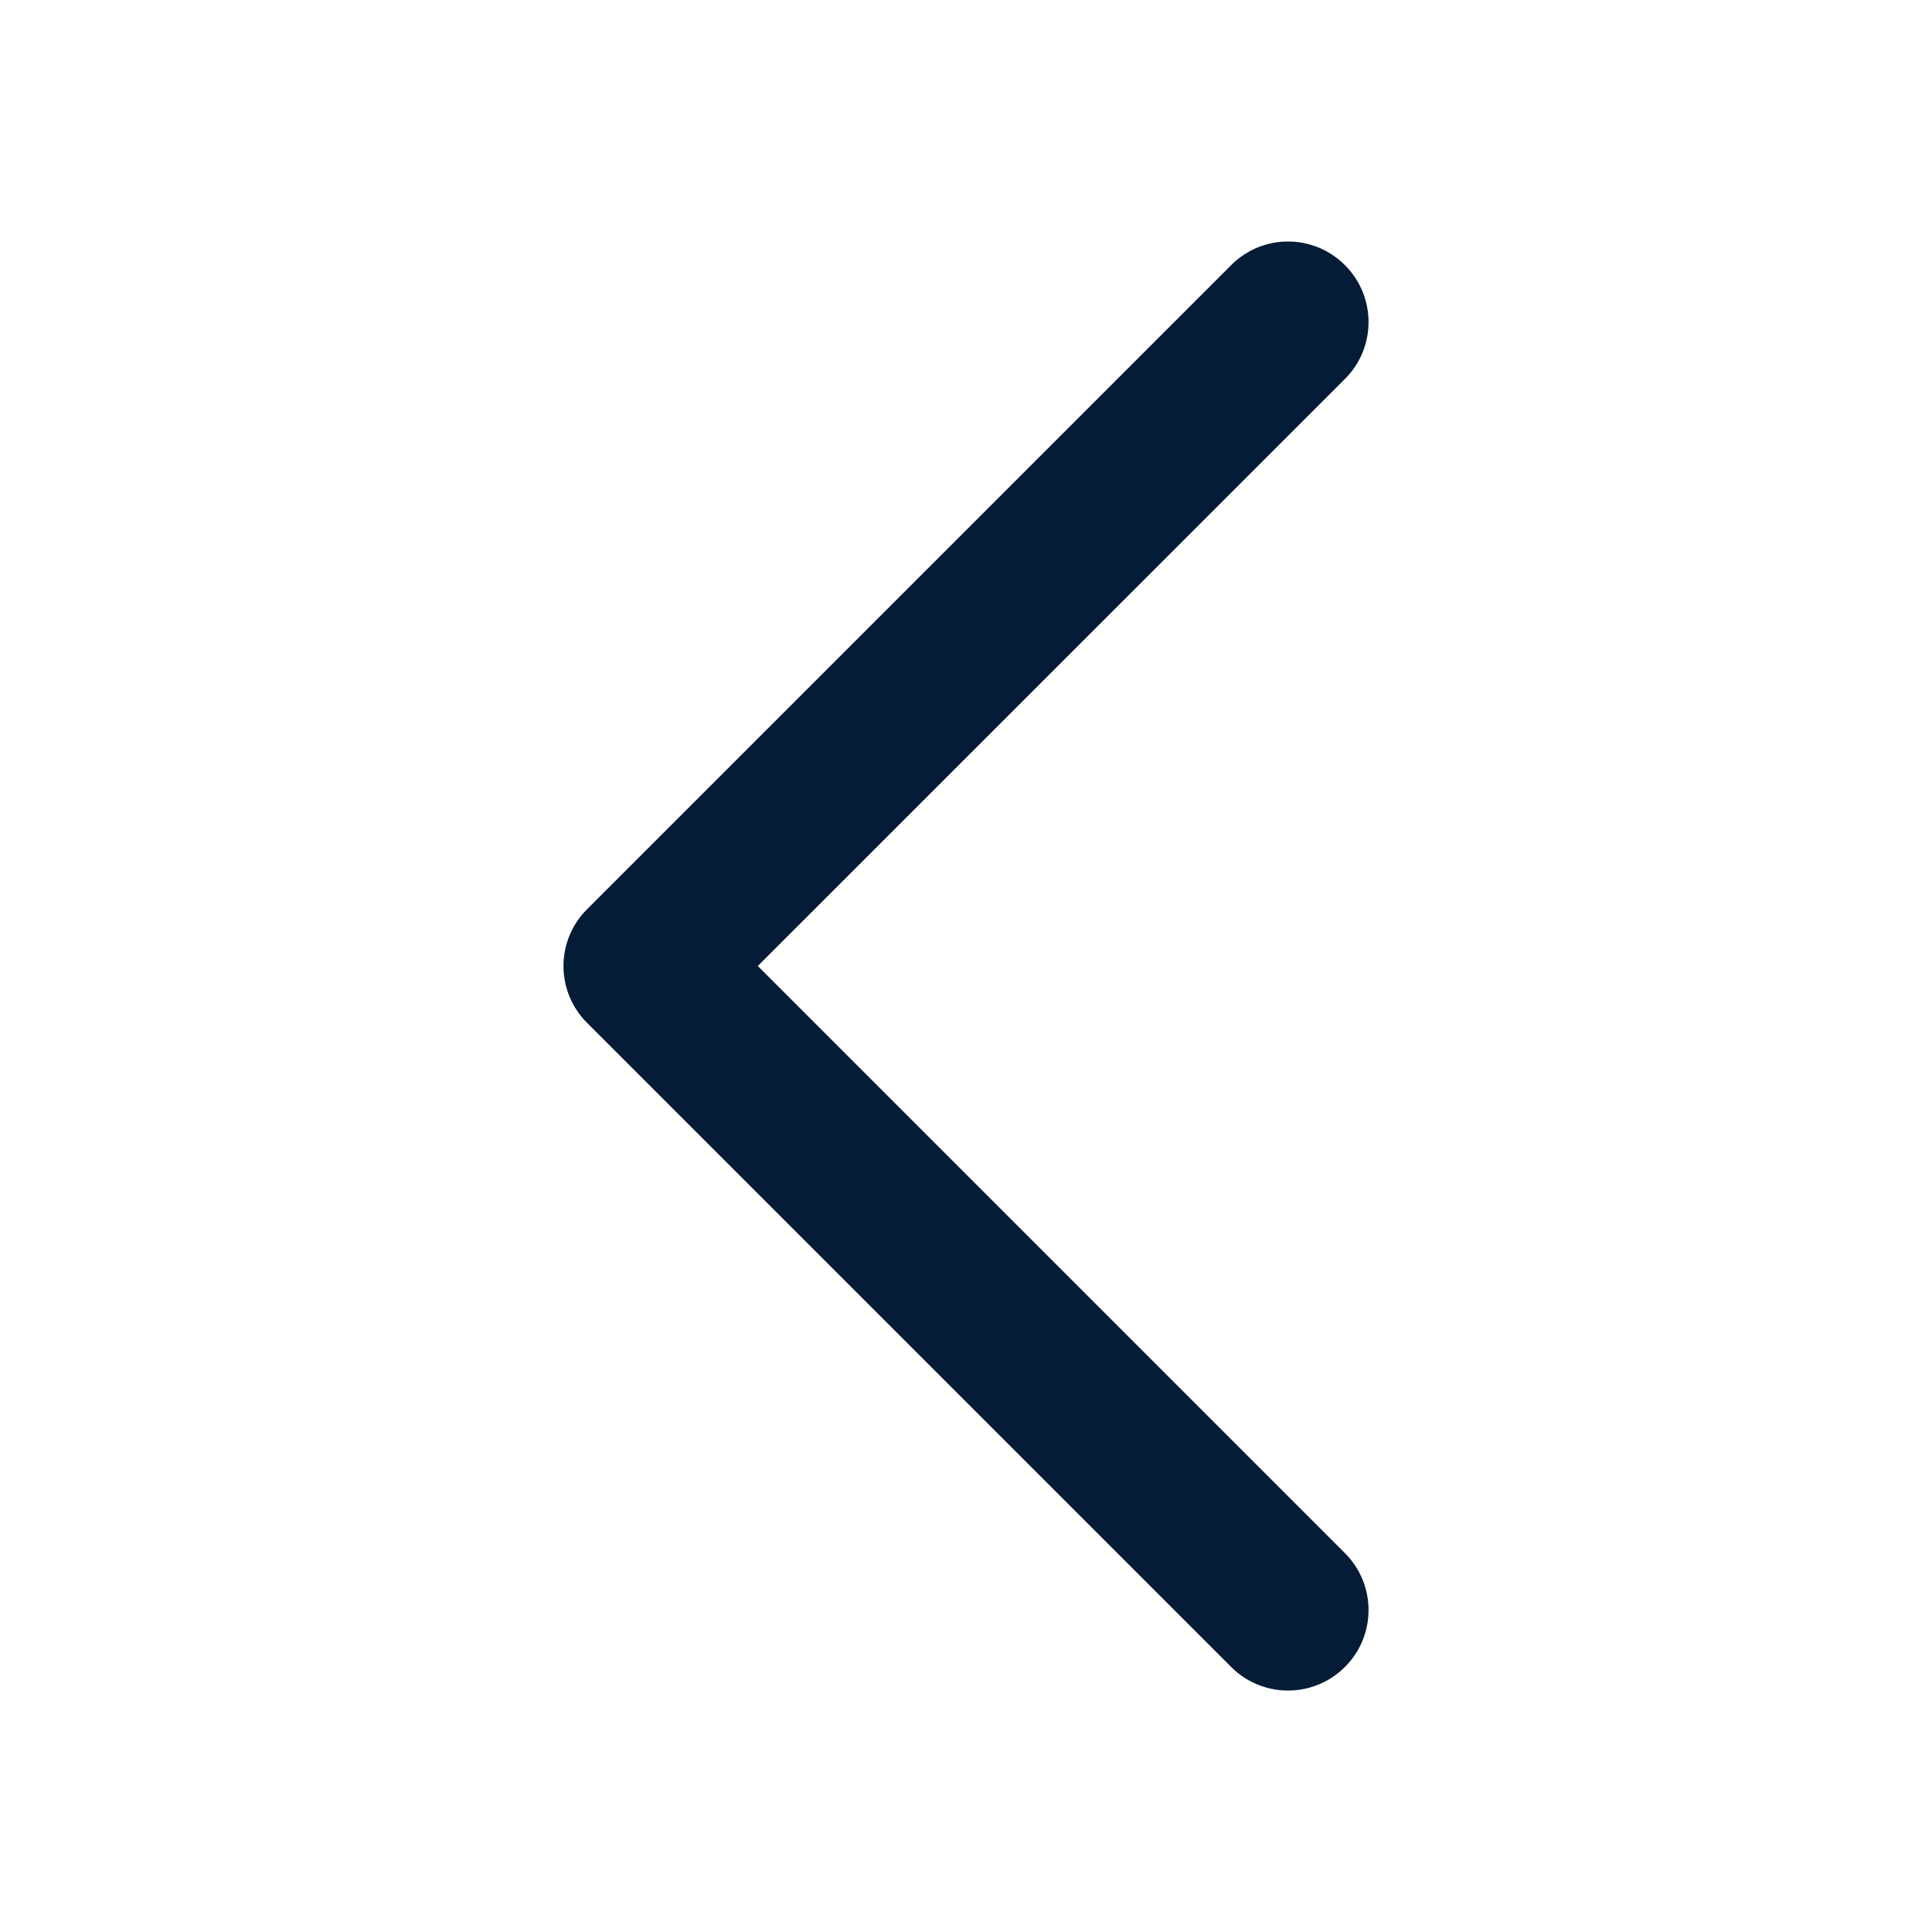 <svg width="21" height="21" viewBox="0 0 21 21" fill="none" xmlns="http://www.w3.org/2000/svg">
<path fill-rule="evenodd" clip-rule="evenodd" d="M14 2.625C13.776 2.625 13.552 2.711 13.382 2.882L6.382 9.882C6.039 10.224 6.039 10.777 6.382 11.119L13.382 18.119C13.724 18.461 14.277 18.461 14.619 18.119C14.961 17.777 14.961 17.224 14.619 16.882L8.237 10.5L14.619 4.119C14.961 3.777 14.961 3.224 14.619 2.882C14.448 2.711 14.224 2.625 14 2.625Z" fill="#051C36"/>
</svg>
